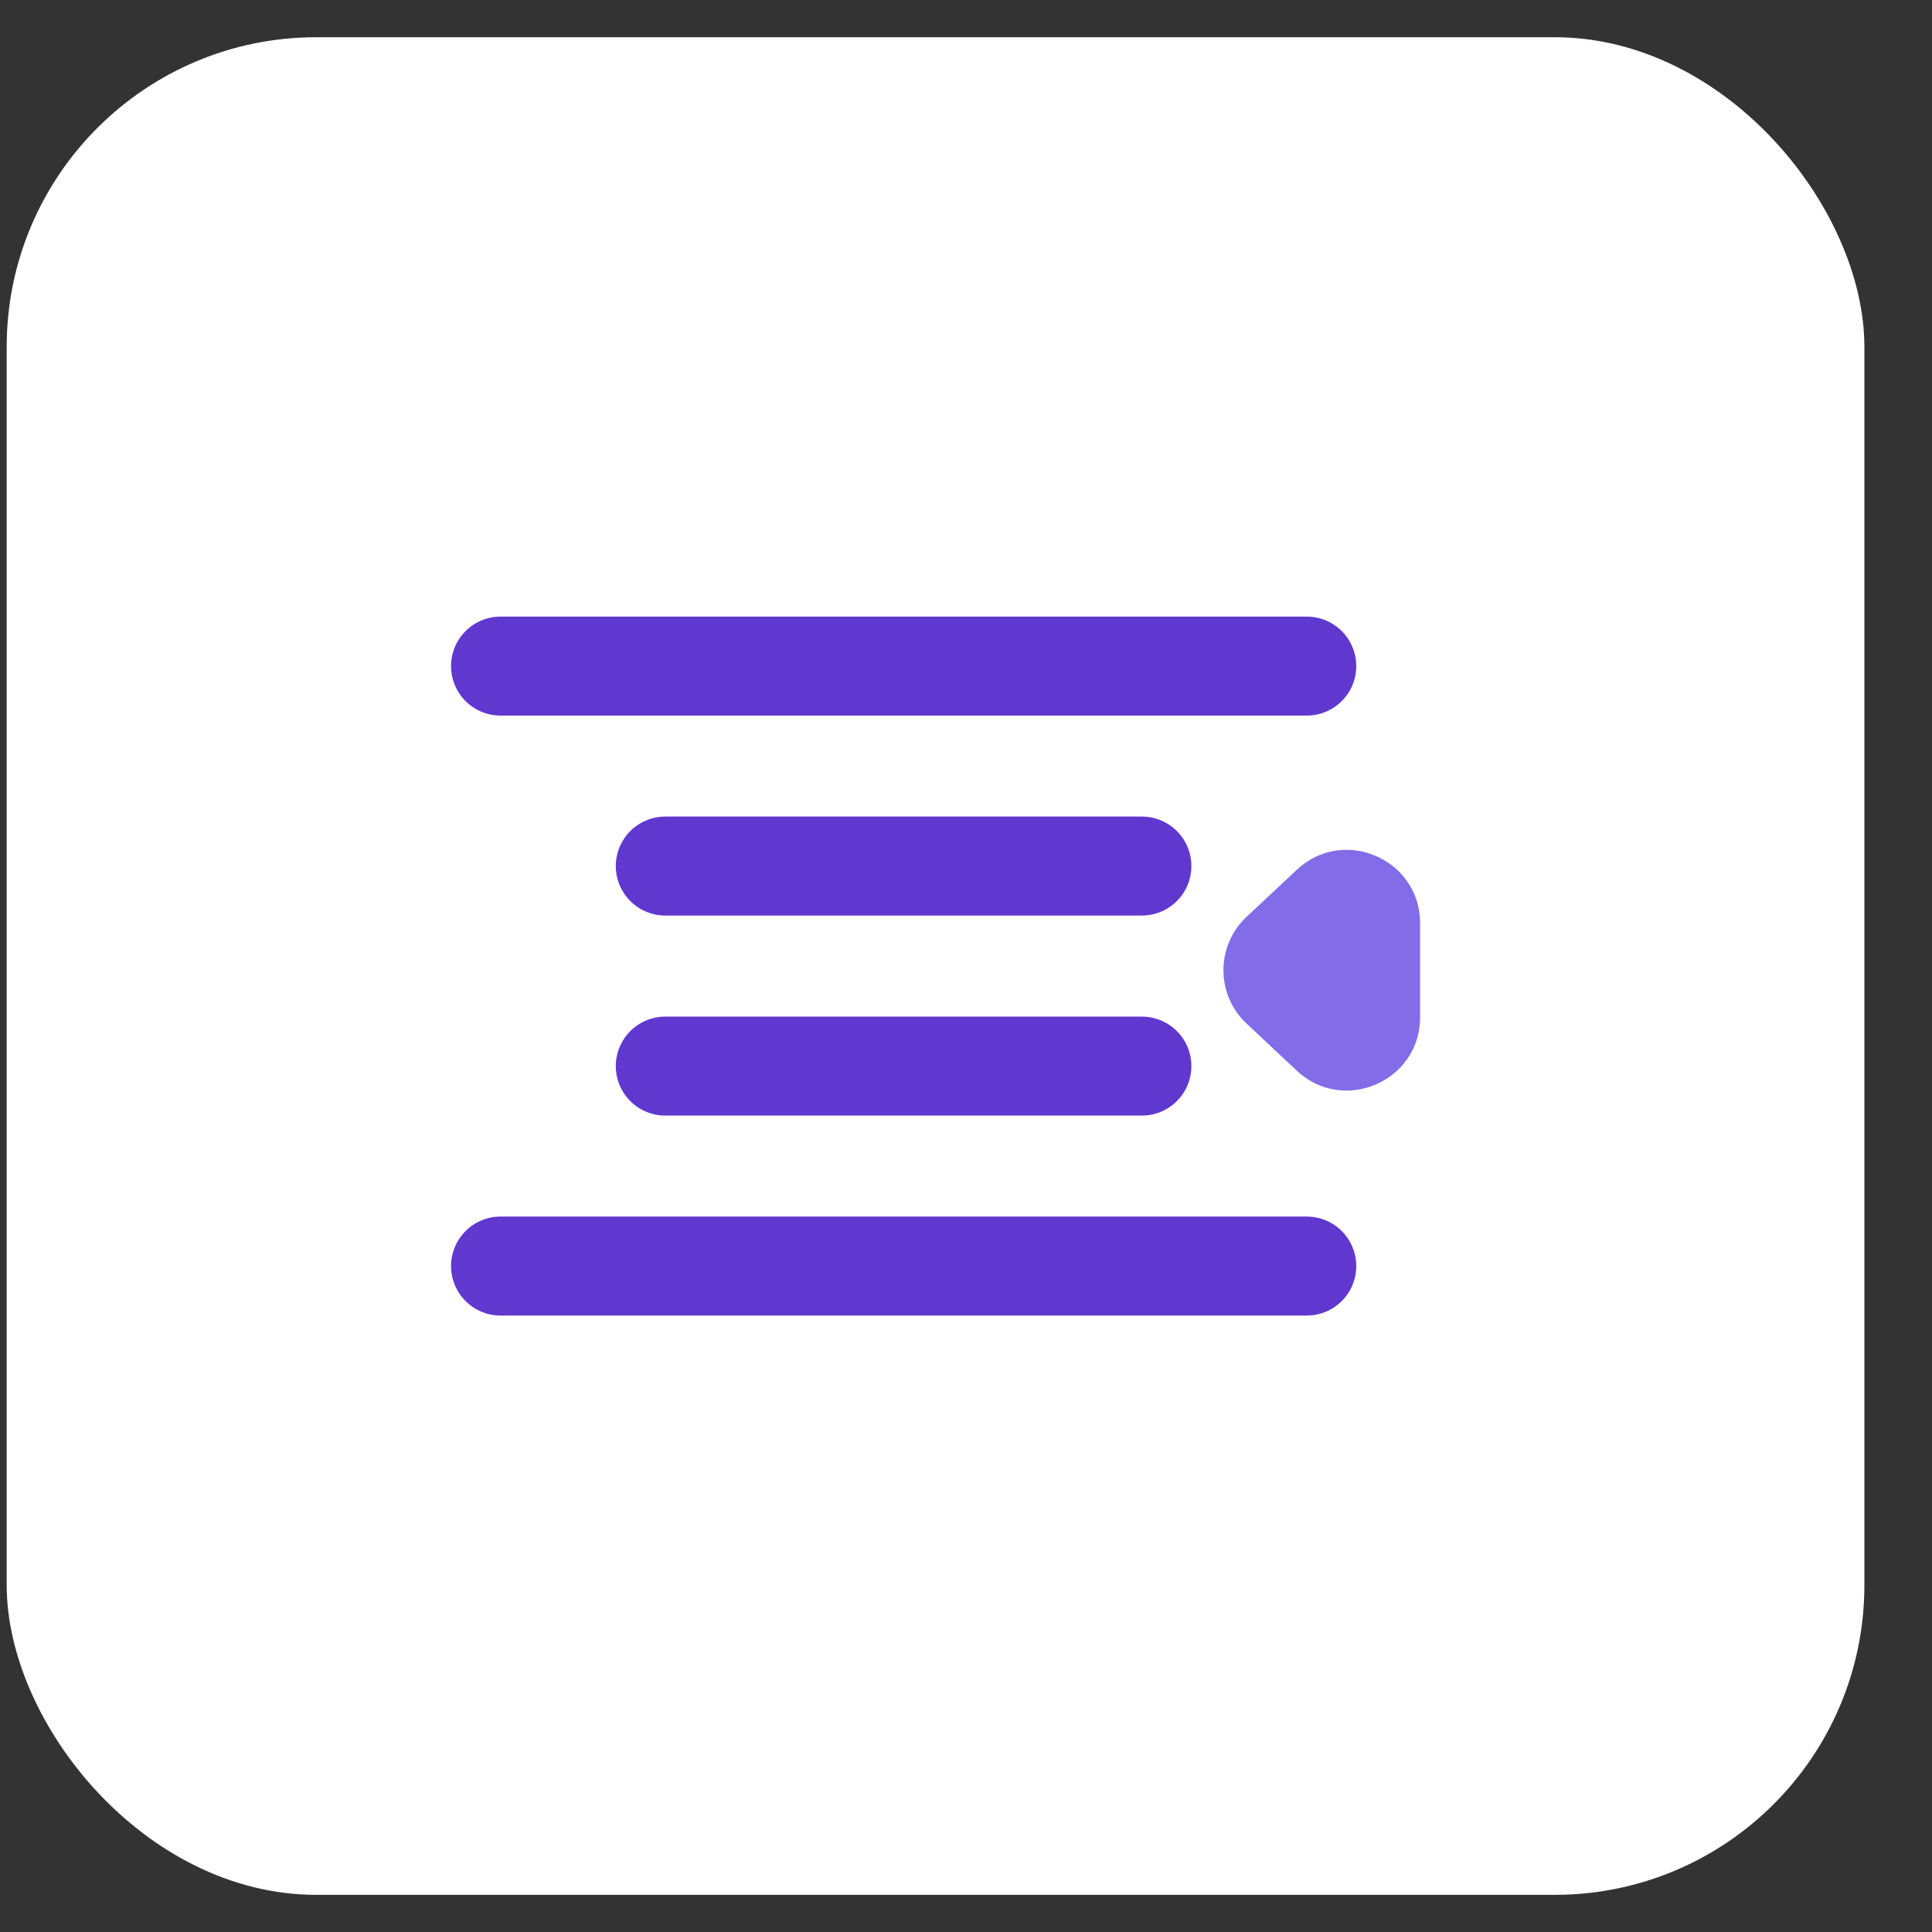 <svg width="26" height="26" viewBox="0 0 26 26" fill="none" xmlns="http://www.w3.org/2000/svg">
<rect x="0" y="0" width="26" height="26" fill="#333333" stroke="none"/>
<rect x="0.09" y="0.501" width="25" height="24.999" rx="4.167" fill="white"/>
<mask id="mask0_1198_31054" style="mask-type:alpha" maskUnits="userSpaceOnUse" x="4" y="4" width="17" height="18">
<rect x="4.256" y="4.668" width="16.667" height="16.666" fill="#D9D9D9"/>
</mask>
<g mask="url(#mask0_1198_31054)">
</g>
<g clip-path="url(#clip0_1198_31054)">
<path d="M6.736 8.964H17.586" stroke="#6138CF" stroke-width="1.332" stroke-linecap="round" stroke-linejoin="round"/>
<path d="M6.736 17.038H17.586" stroke="#6138CF" stroke-width="1.332" stroke-linecap="round" stroke-linejoin="round"/>
<path d="M8.953 11.655H15.367" stroke="#6138CF" stroke-width="1.332" stroke-linecap="round" stroke-linejoin="round"/>
<path d="M8.953 14.347H15.367" stroke="#6138CF" stroke-width="1.332" stroke-linecap="round" stroke-linejoin="round"/>
<path d="M16.776 13.775L17.451 14.408C18.08 14.998 19.111 14.552 19.111 13.69V12.424C19.111 11.562 18.08 11.114 17.451 11.706L16.776 12.338C16.361 12.727 16.361 13.387 16.776 13.775Z" fill="#826CE8"/>
</g>
<defs>
<clipPath id="clip0_1198_31054">
<rect width="13.04" height="9.405" fill="white" transform="translate(6.068 8.298)"/>
</clipPath>
</defs>
</svg>
